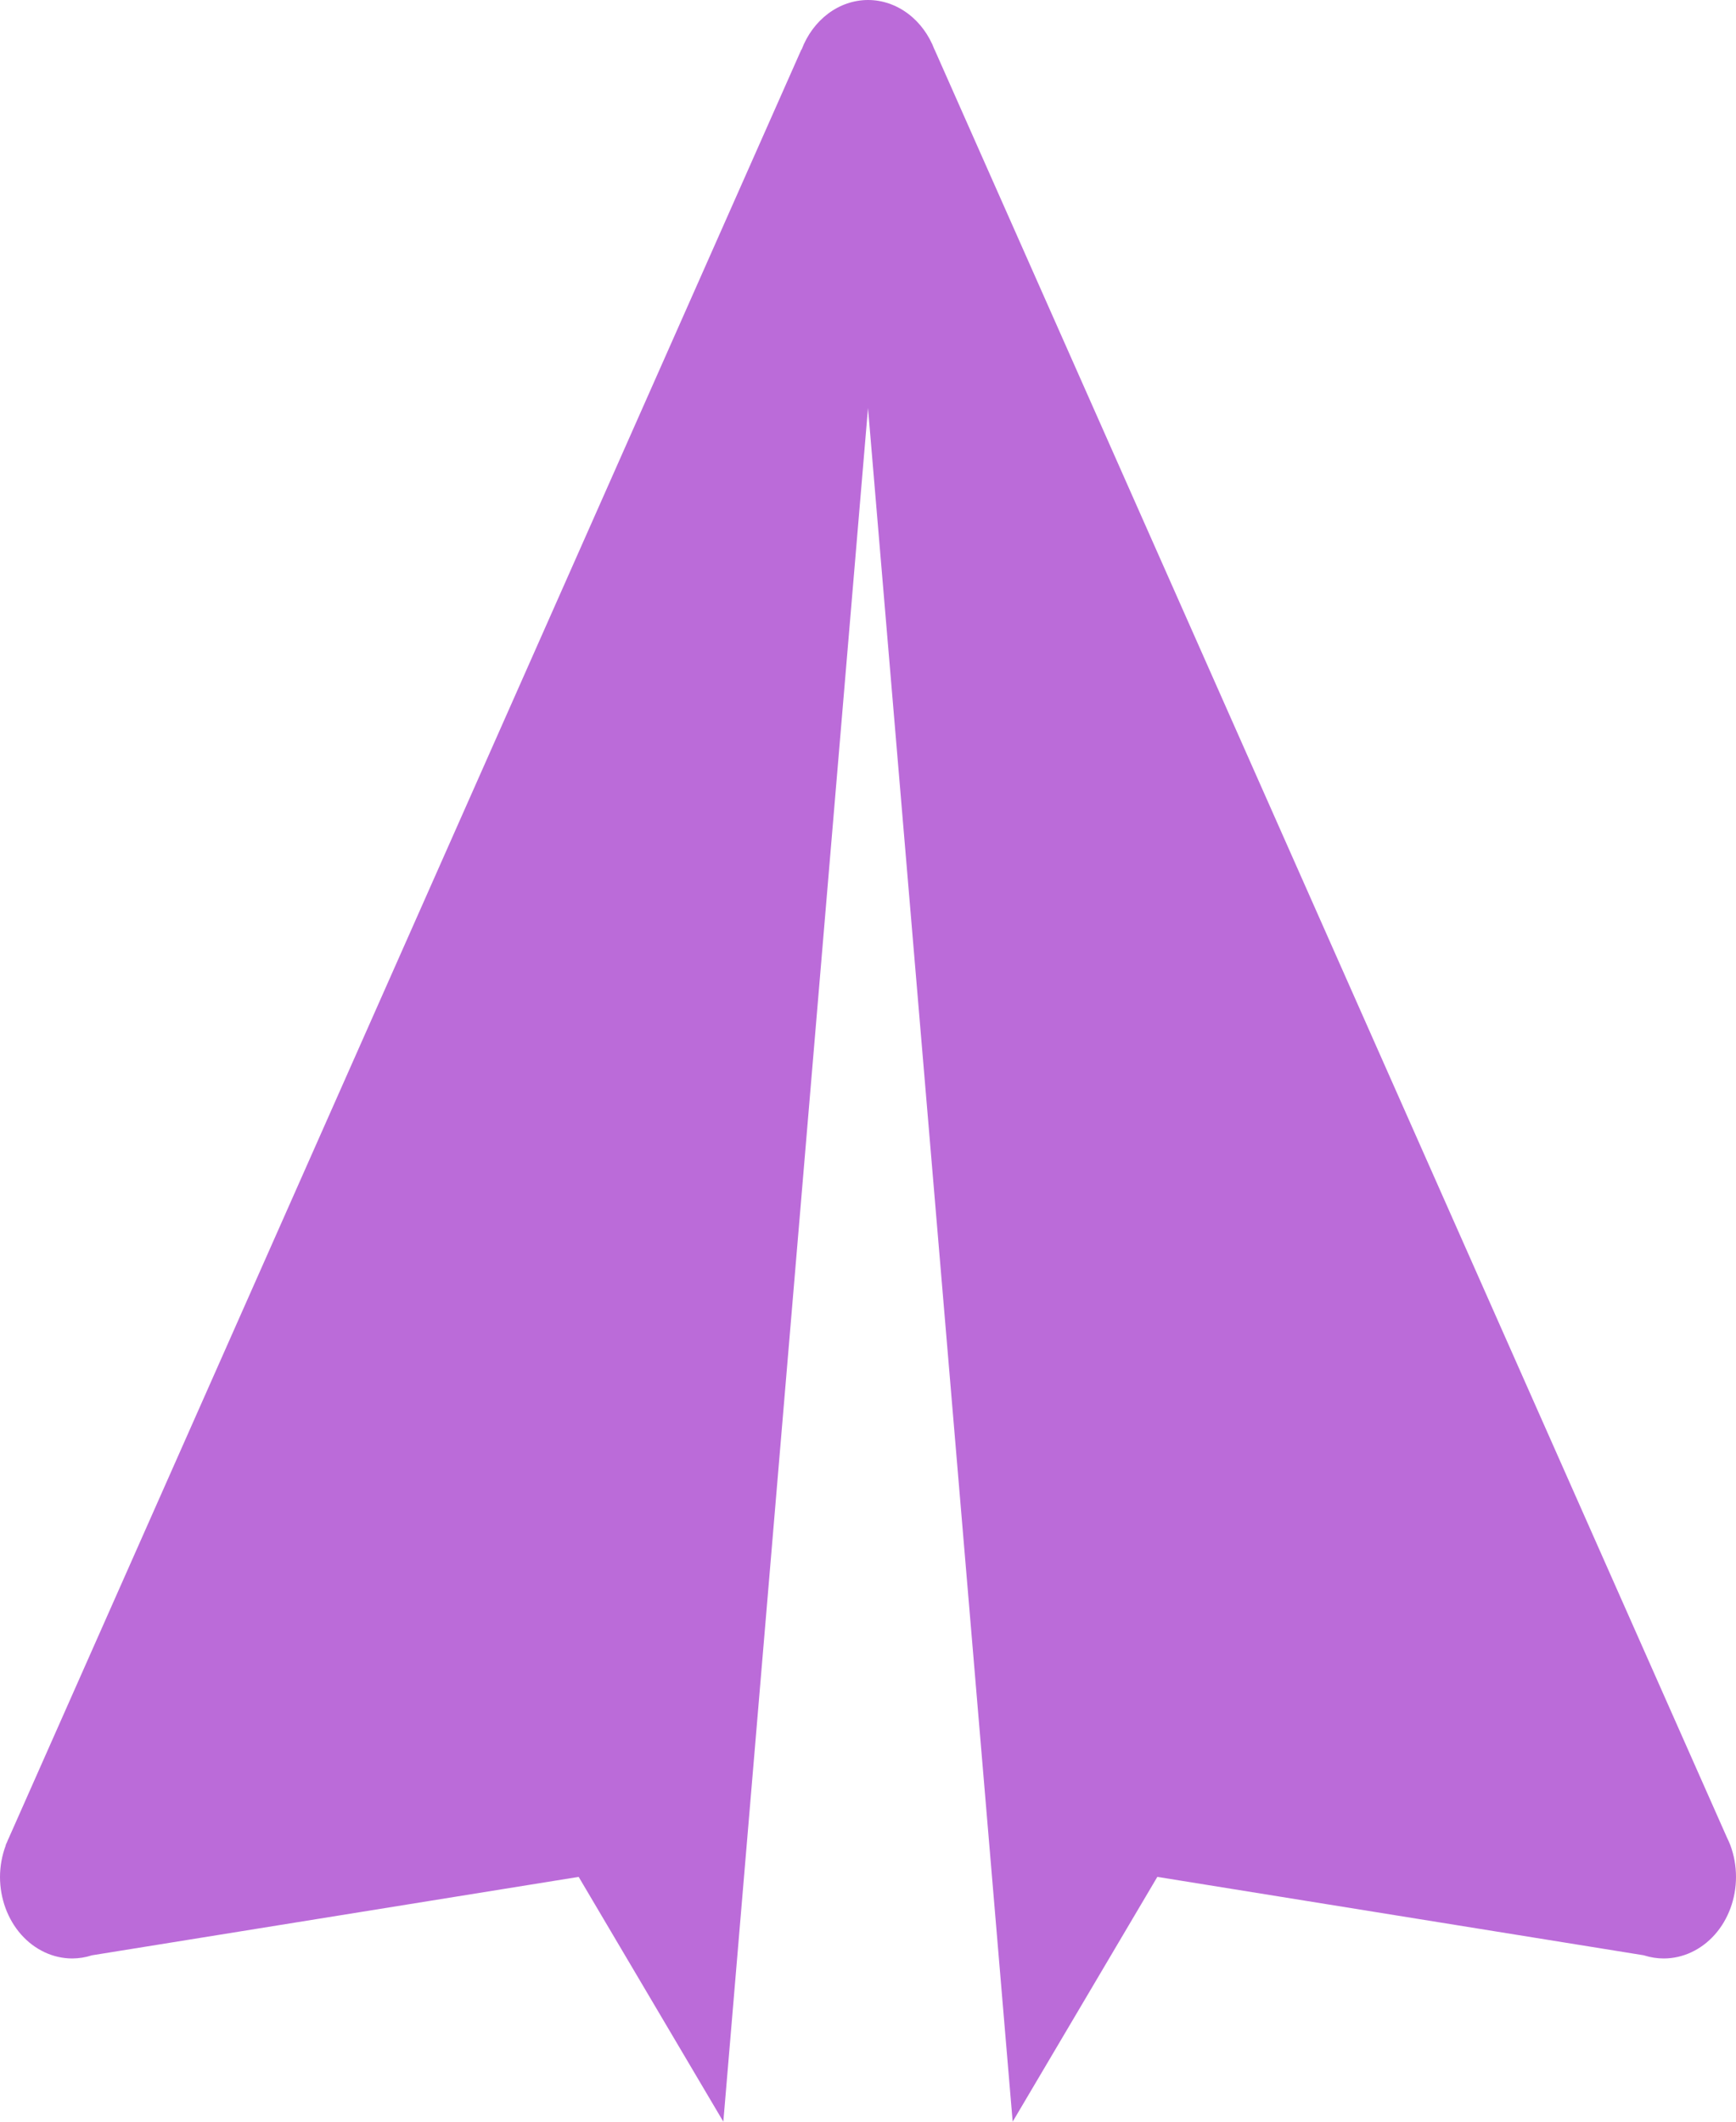 <svg width="45" height="55" viewBox="0 0 45 55" fill="none" xmlns="http://www.w3.org/2000/svg">
<path d="M45 48.654C45 49.215 44.803 49.753 44.451 50.15C44.099 50.546 43.622 50.769 43.125 50.769C42.955 50.769 42.787 50.742 42.623 50.691C42.62 50.689 42.616 50.688 42.612 50.687L30 48.654L26.25 55L22.5 10.577L18.75 55L15 48.654L2.384 50.687C2.219 50.74 2.047 50.768 1.875 50.769C1.378 50.769 0.901 50.546 0.549 50.15C0.198 49.753 0 49.215 0 48.654C0.001 48.373 0.052 48.094 0.15 47.836L0.146 47.832L0.187 47.741L0.205 47.695C0.211 47.683 0.217 47.67 0.223 47.658L20.771 1.289L20.779 1.285C20.923 0.904 21.163 0.58 21.469 0.351C21.774 0.123 22.133 0.001 22.5 0C22.868 0 23.228 0.123 23.534 0.352C23.841 0.581 24.081 0.907 24.225 1.289C24.226 1.289 24.227 1.289 24.229 1.289V1.293L44.769 47.642C44.8 47.703 44.828 47.767 44.853 47.832C44.95 48.092 45 48.371 45 48.654Z" fill="#BB6BD9"/>
</svg>
